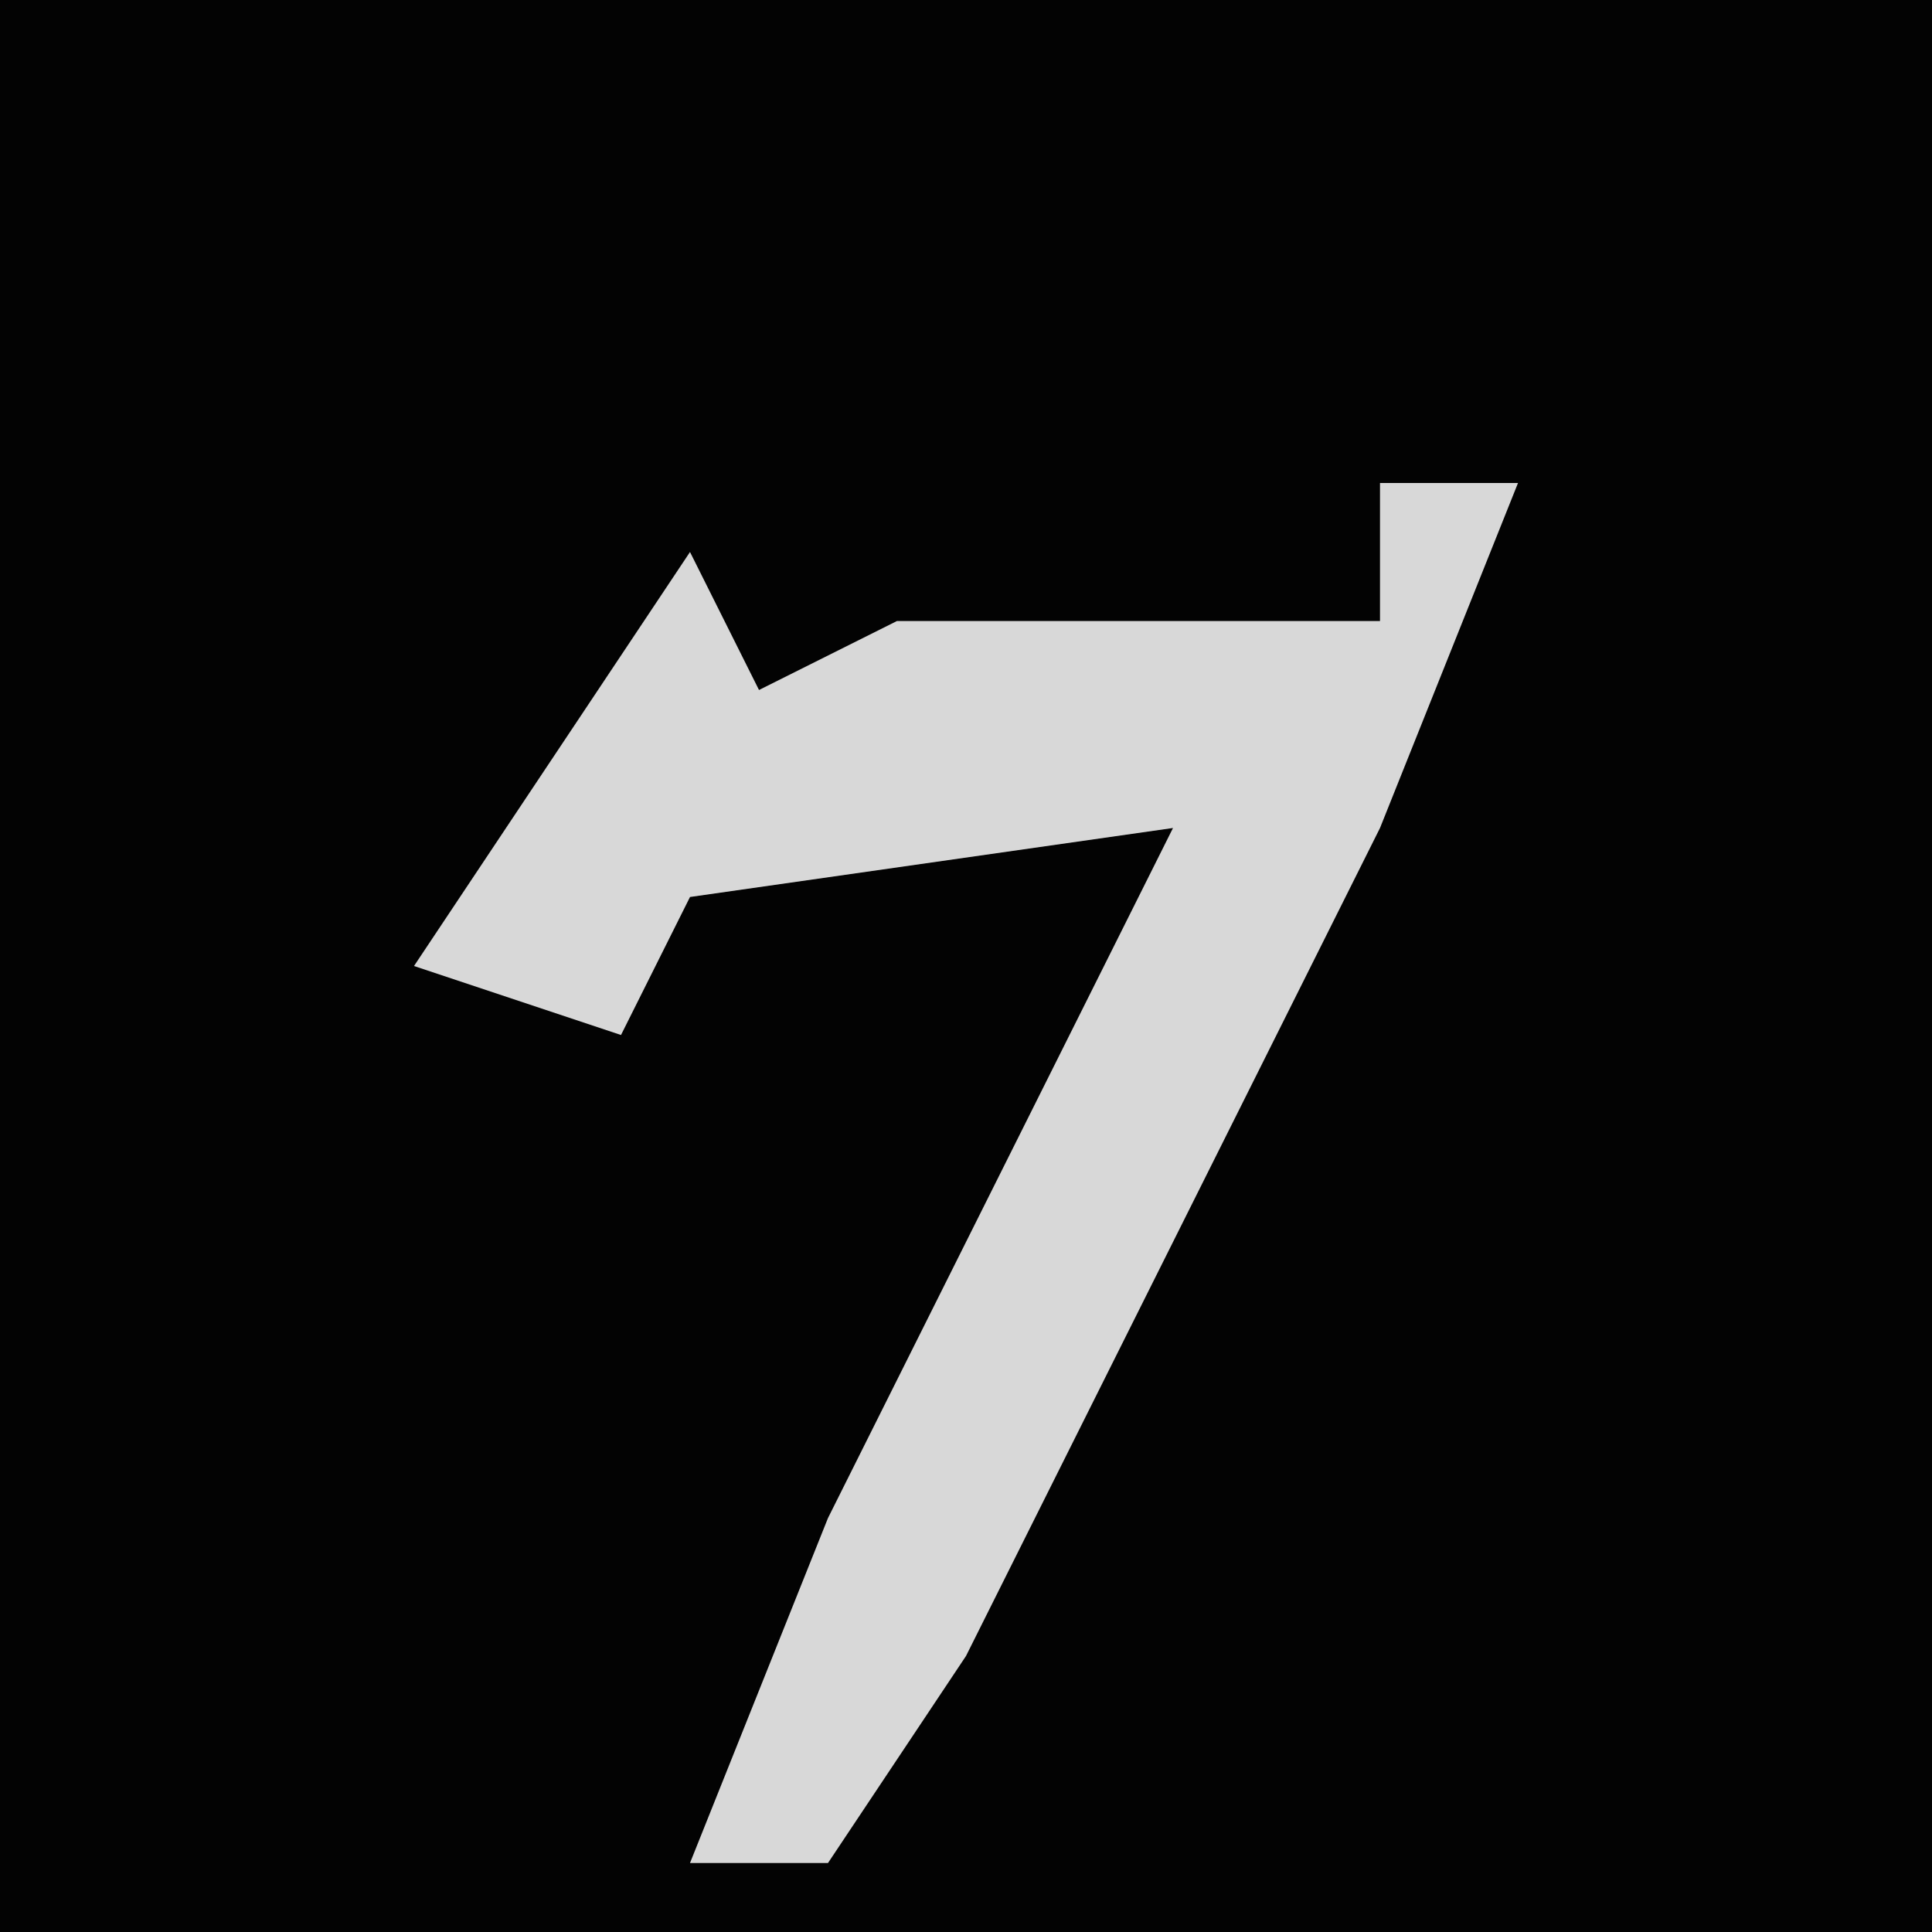 <?xml version="1.0" encoding="UTF-8"?>
<svg version="1.1" xmlns="http://www.w3.org/2000/svg" width="28" height="28">
<path d="M0,0 L28,0 L28,28 L0,28 Z " fill="#030303" transform="translate(0,0)"/>
<path d="M0,0 L2,0 L0,5 L-6,17 L-8,20 L-10,20 L-8,15 L-3,5 L-10,6 L-11,8 L-14,7 L-10,1 L-9,3 L-7,2 L0,2 Z " fill="#D8D8D8" transform="translate(20,7)"/>
</svg>
